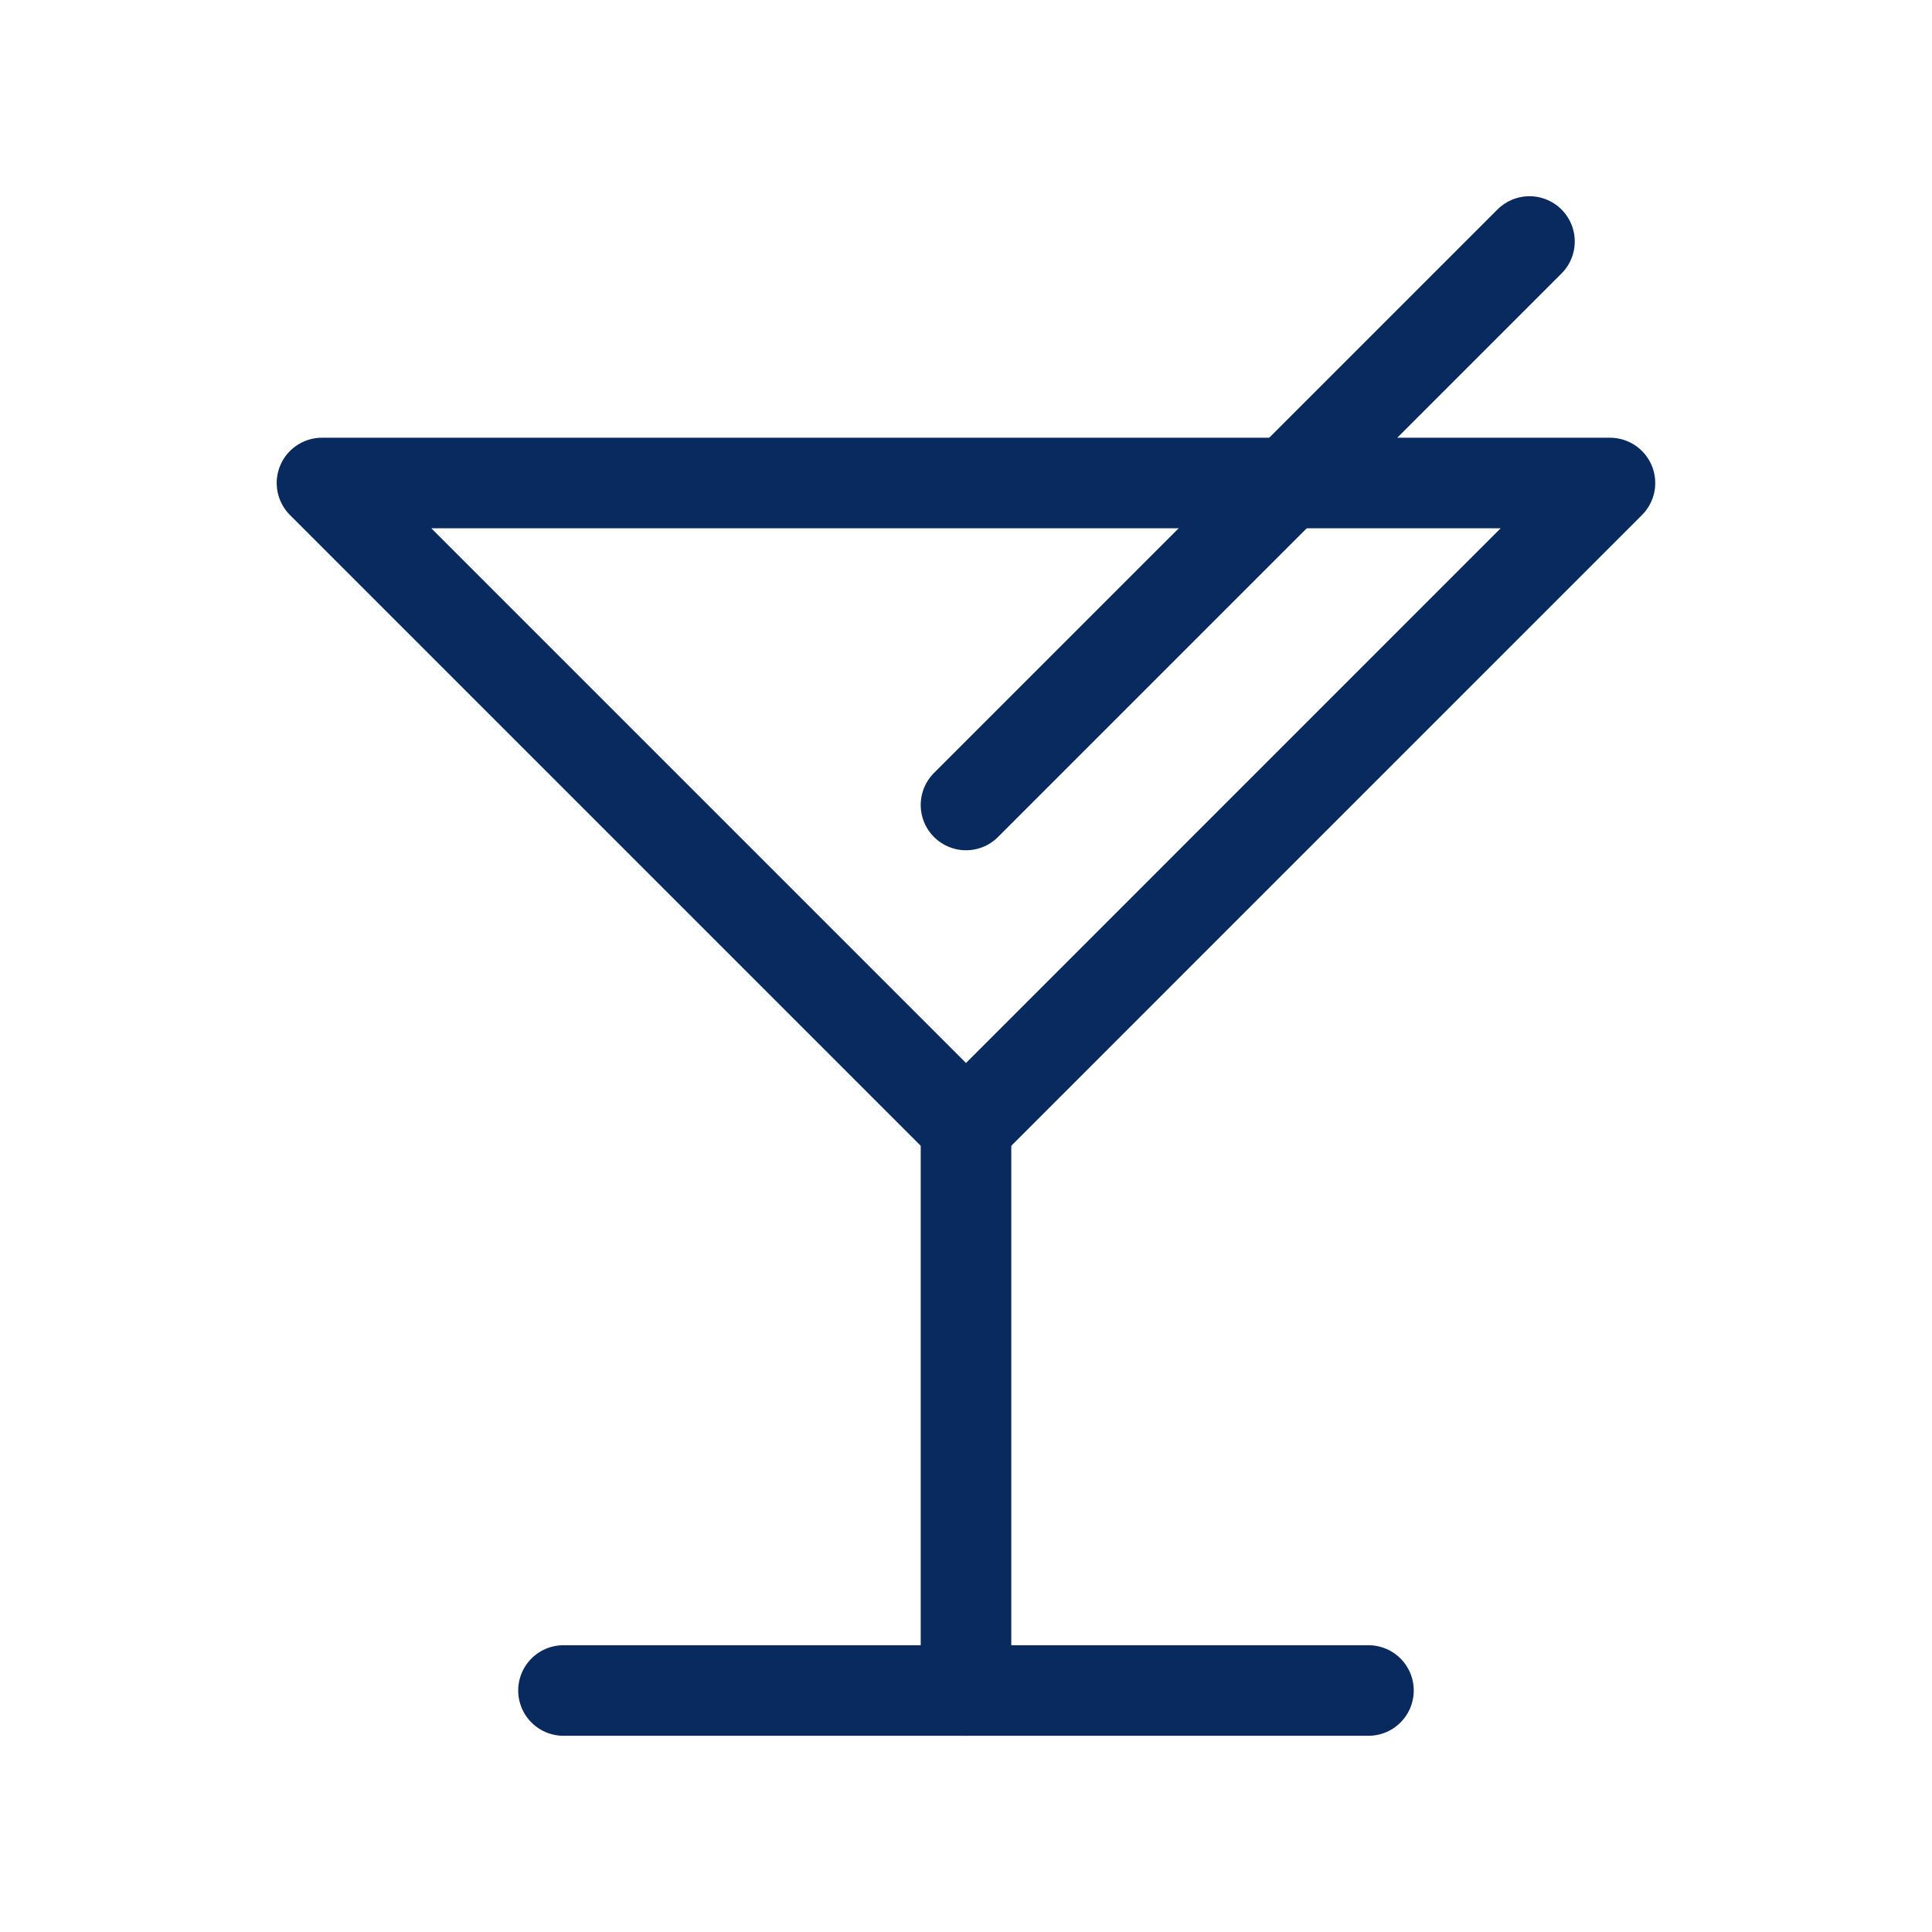 <svg xmlns="http://www.w3.org/2000/svg" xmlns:xlink="http://www.w3.org/1999/xlink" width="32" height="32" viewBox="0 0 32 32"><defs><style>.a,.c{fill:none;}.b{clip-path:url(#a);}.c{stroke:#092a5e;stroke-linecap:round;stroke-linejoin:round;stroke-width:1.5px;}</style><clipPath id="a"><rect class="a" width="32" height="32"/></clipPath></defs><g class="b"><rect class="a" width="32" height="32"/><g transform="translate(5.333 4)"><path class="c" d="M20,30H41.333L30.667,40.667Z" transform="translate(-20 -26)"/><path class="c" d="M60,79.333V70" transform="translate(-49.333 -55.333)"/><path class="c" d="M35,105H48.333" transform="translate(-31 -81)"/><path class="c" d="M60,24.333,69.333,15" transform="translate(-49.333 -15)"/></g></g></svg>